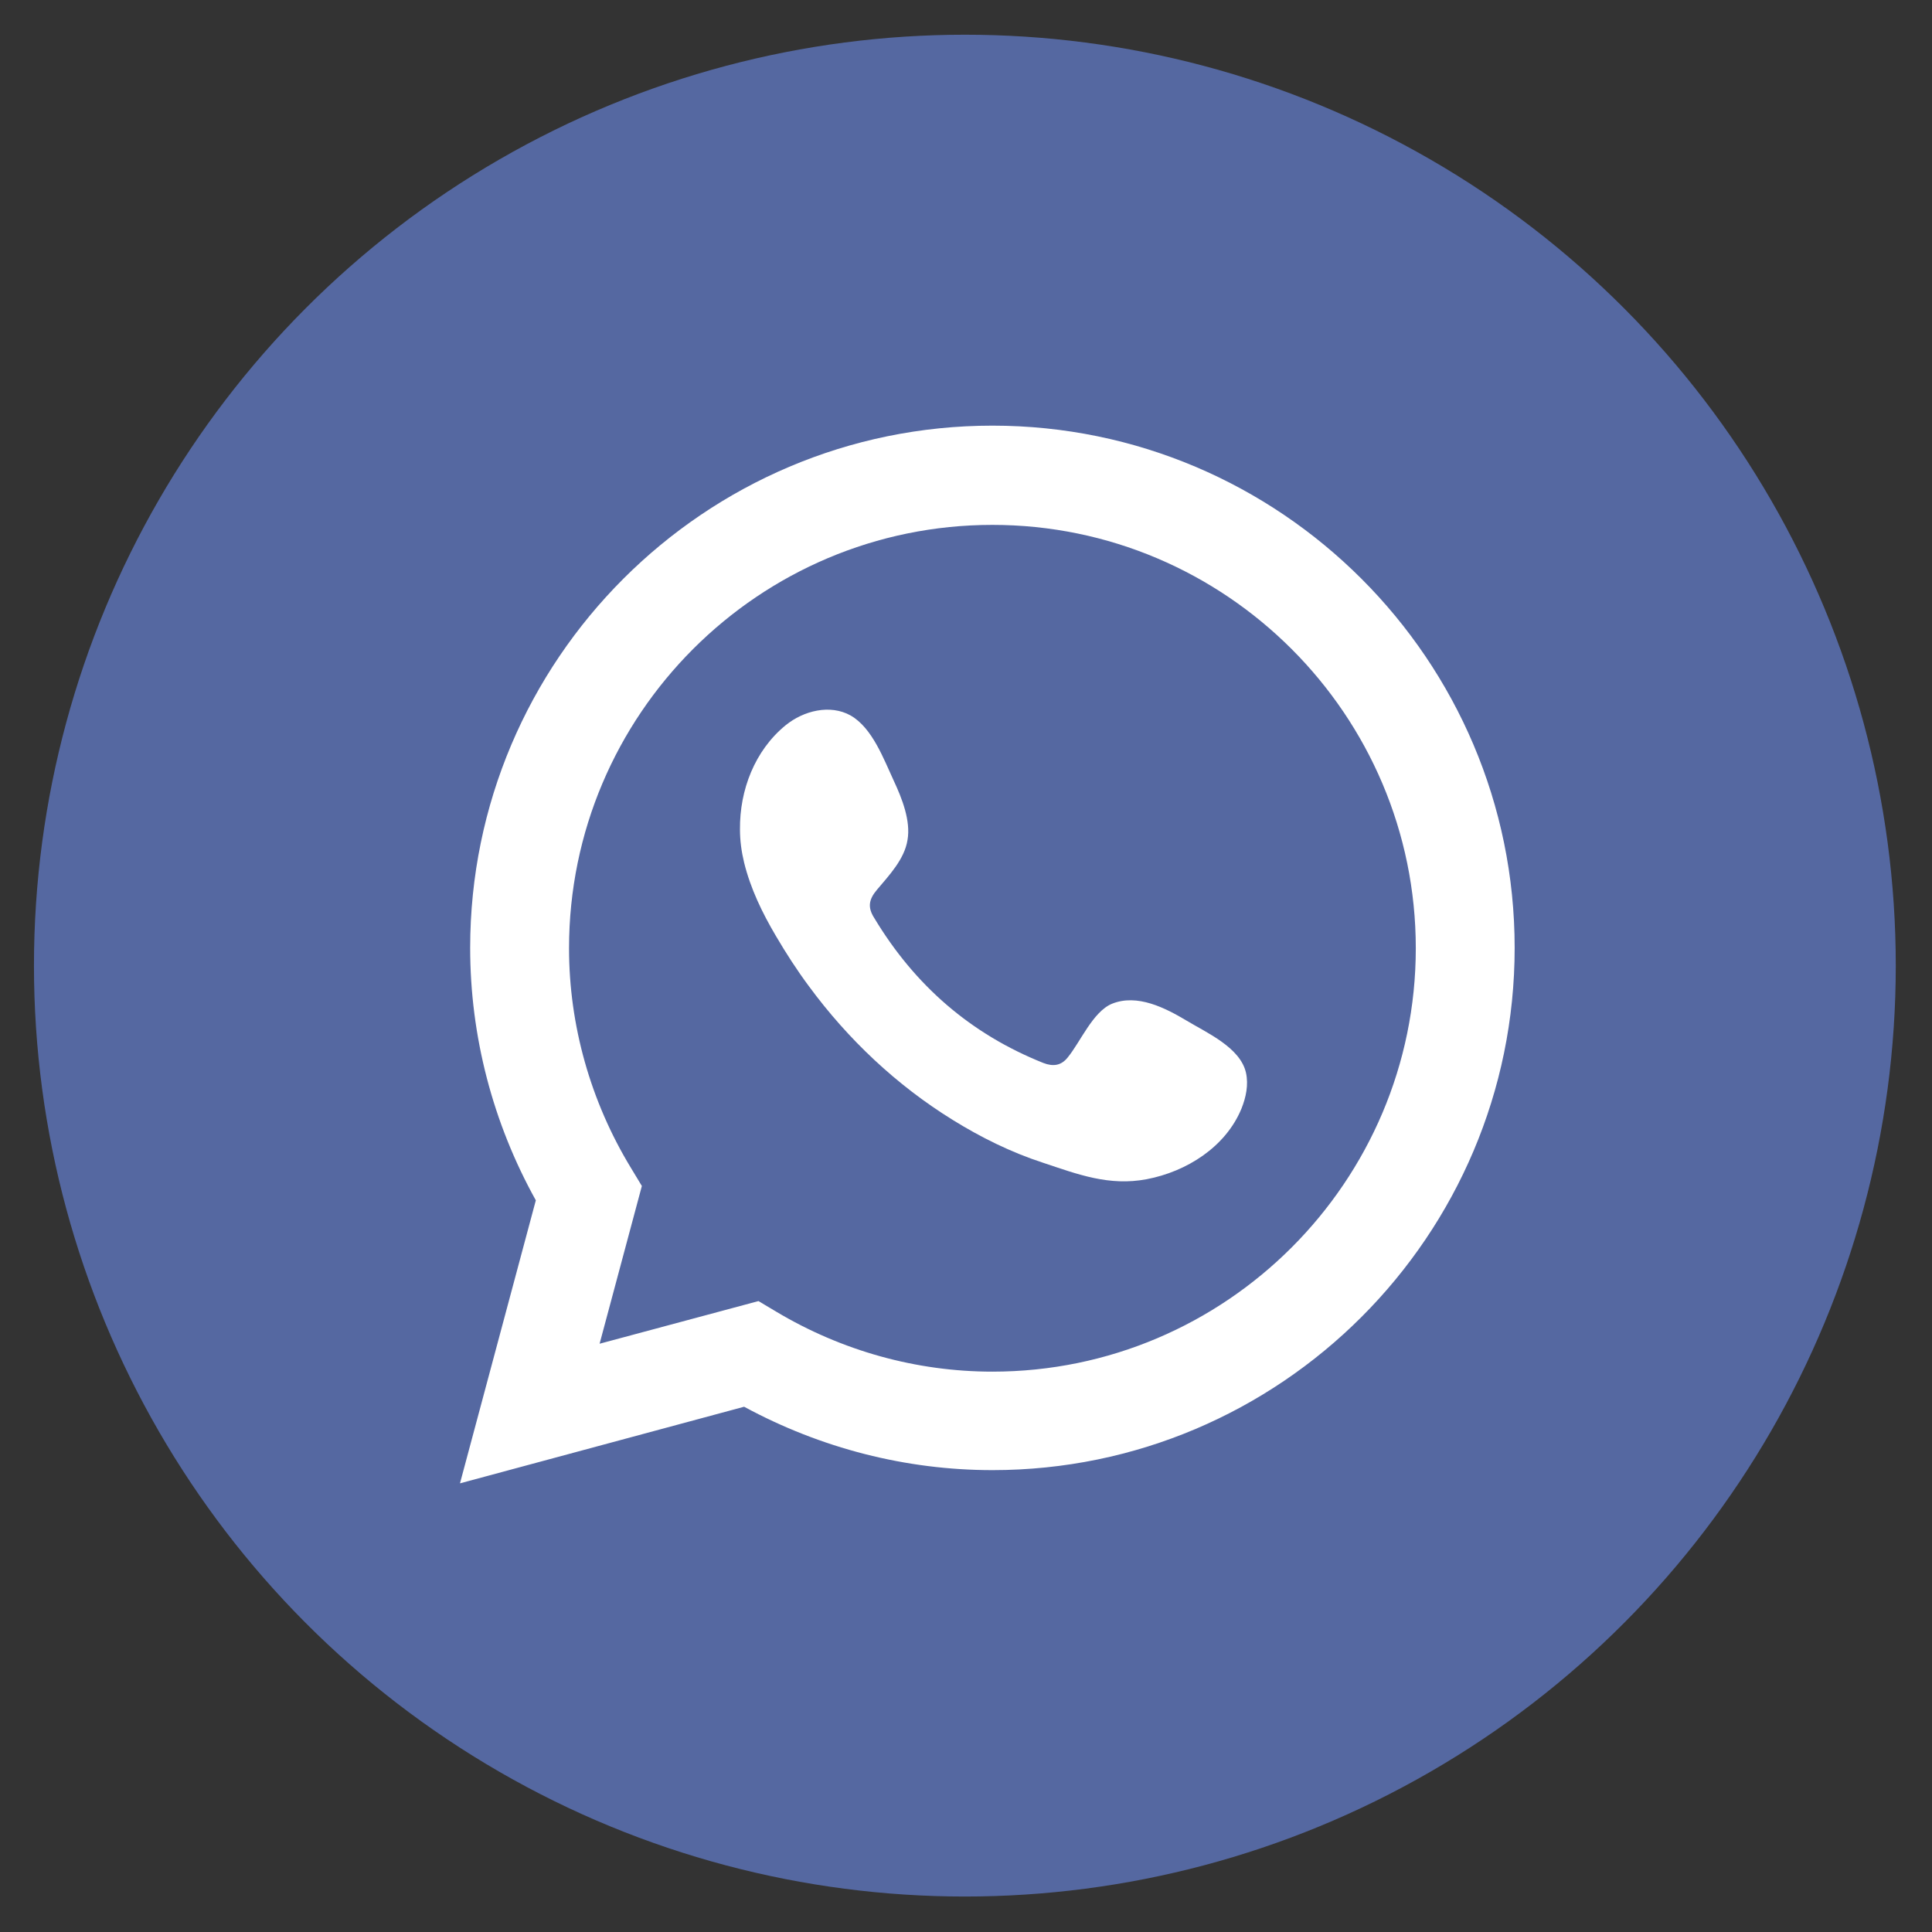<?xml version="1.0" encoding="utf-8"?>
<!-- Generator: Adobe Illustrator 25.2.0, SVG Export Plug-In . SVG Version: 6.00 Build 0)  -->
<svg version="1.1" id="Capa_1" xmlns="http://www.w3.org/2000/svg" xmlns:xlink="http://www.w3.org/1999/xlink" x="0px" y="0px"
	 viewBox="0 0 512 512" style="enable-background:new 0 0 512 512;" xml:space="preserve">
<rect x="0" y="0" width="512" height="512" fill="#333333" stroke="none"/>
<style type="text/css">
	.st0{fill:#5568A1;}
	.st1{fill:#FFFFFF;}
	.st2{fill-rule:evenodd;clip-rule:evenodd;fill:#FFFFFF;}
</style>
<circle class="st0" cx="255.7" cy="255.9" r="246.7"/>
<g>
	<path class="st1" d="M121.9,393.1l20.1-75c-11.4-20.5-17.4-43.5-17.4-66.9c0-76.3,62.1-138.4,138.4-138.4s138.4,62.1,138.4,138.4
		S339.3,389.6,263,389.6c-22.9,0-45.5-5.8-65.8-16.8L121.9,393.1z M201,344.8l4.7,2.8c17.4,10.4,37.2,15.9,57.3,15.9
		c61.9,0,112.2-50.4,112.2-112.2c0-61.9-50.4-112.2-112.2-112.2c-61.9,0-112.2,50.3-112.2,112.2c0,20.4,5.7,40.6,16.4,58.2l2.9,4.8
		l-11.2,41.8L201,344.8z"/>
	<path class="st2" d="M314.5,270.5c-5.7-3.4-13.1-7.2-19.8-4.5c-5.1,2.1-8.4,10.2-11.8,14.3c-1.7,2.1-3.8,2.4-6.4,1.4
		c-19.3-7.7-34.1-20.6-44.8-38.4c-1.8-2.8-1.5-4.9,0.7-7.5c3.2-3.8,7.3-8.1,8.1-13.2c0.9-5.1-1.5-11.1-3.6-15.6
		c-2.7-5.8-5.7-14.1-11.5-17.4c-5.4-3-12.4-1.3-17.2,2.6c-8.2,6.7-12.2,17.2-12.1,27.6c0,3,0.4,5.9,1.1,8.8
		c1.7,6.9,4.8,13.3,8.4,19.4c2.7,4.6,5.6,9.1,8.8,13.4c10.3,14,23.2,26.2,38.1,35.4c7.4,4.6,15.5,8.6,23.8,11.3
		c9.3,3.1,17.6,6.3,27.6,4.4c10.5-2,20.9-8.5,25.1-18.7c1.2-3,1.9-6.3,1.2-9.5C328.7,277.6,319.8,273.7,314.5,270.5z"/>
</g>
</svg>
